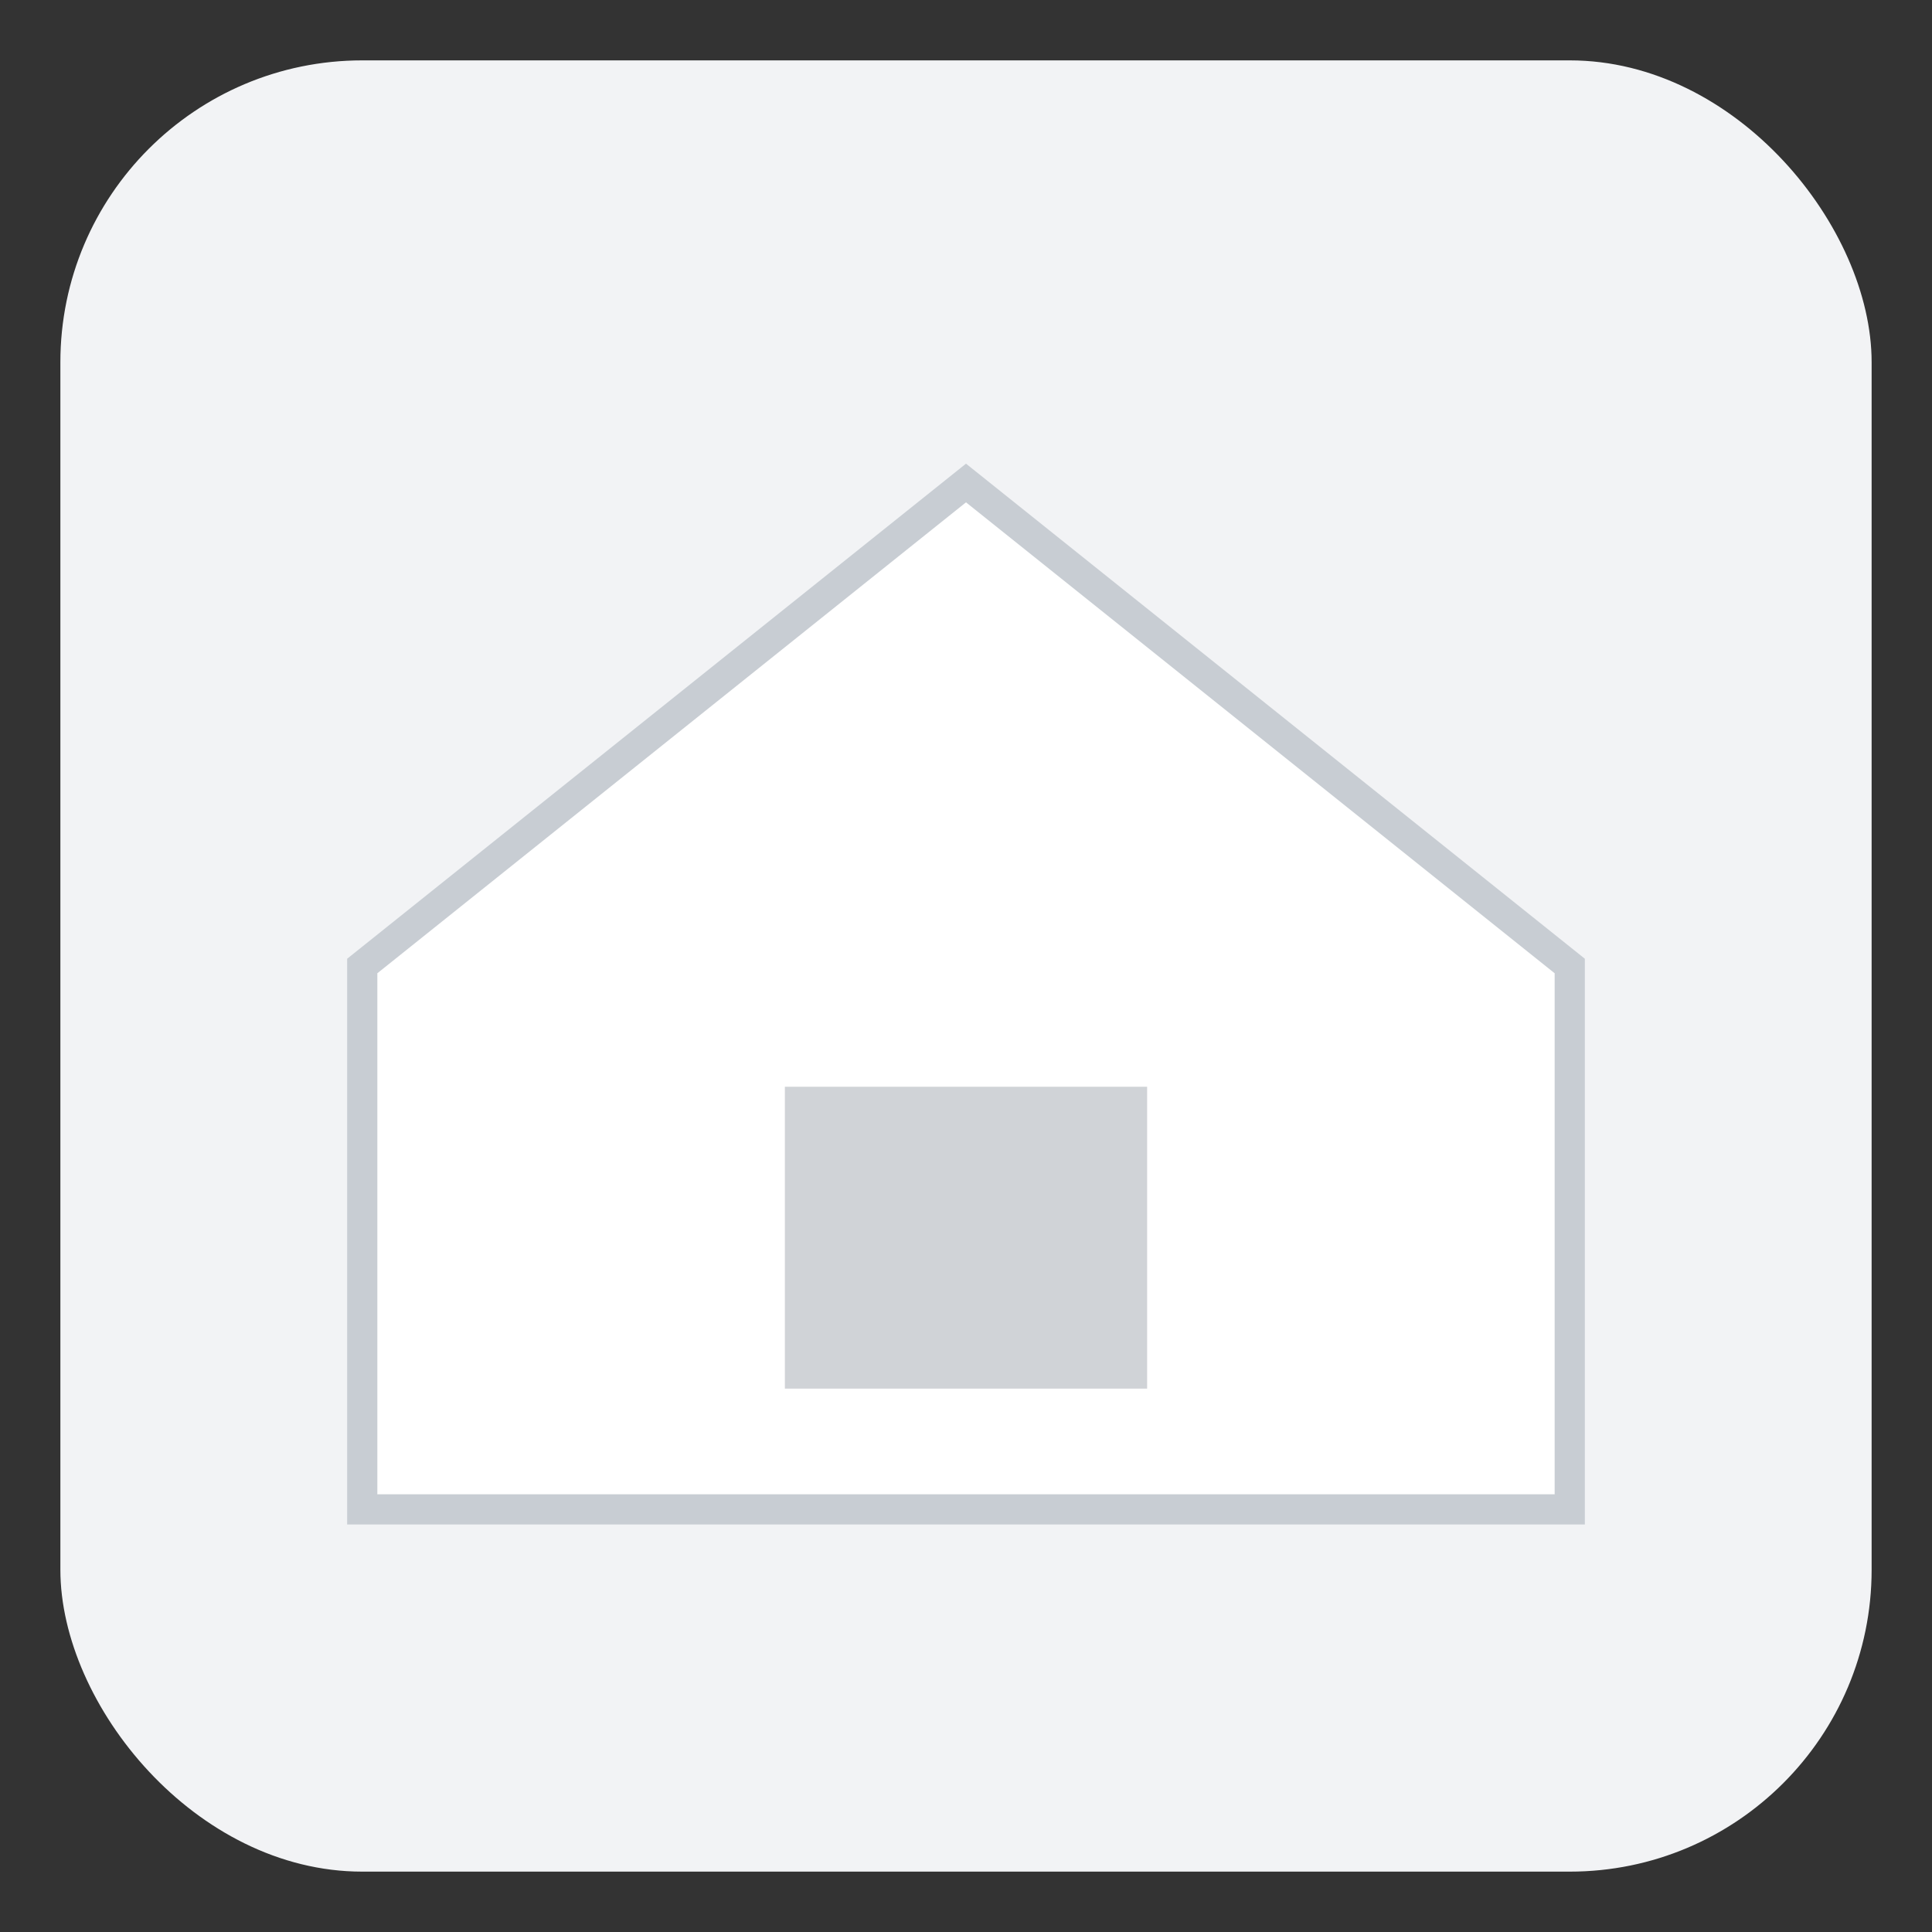<?xml version="1.0" encoding="UTF-8"?><svg width="64" height="64" viewBox="0 0 64 64" xmlns="http://www.w3.org/2000/svg"><rect x="0" y="0" width="64" height="64" fill="#333333" stroke="none"/><rect x="2" y="2" width="60" height="60" rx="10" fill="#F2F3F5"/><path d="M12 32 L32 16 L52 32 V50 H12 Z" fill="#FFFFFF" stroke="#C8CDD3"/><rect x="26" y="36" width="12" height="10" fill="#D0D3D7"/></svg>